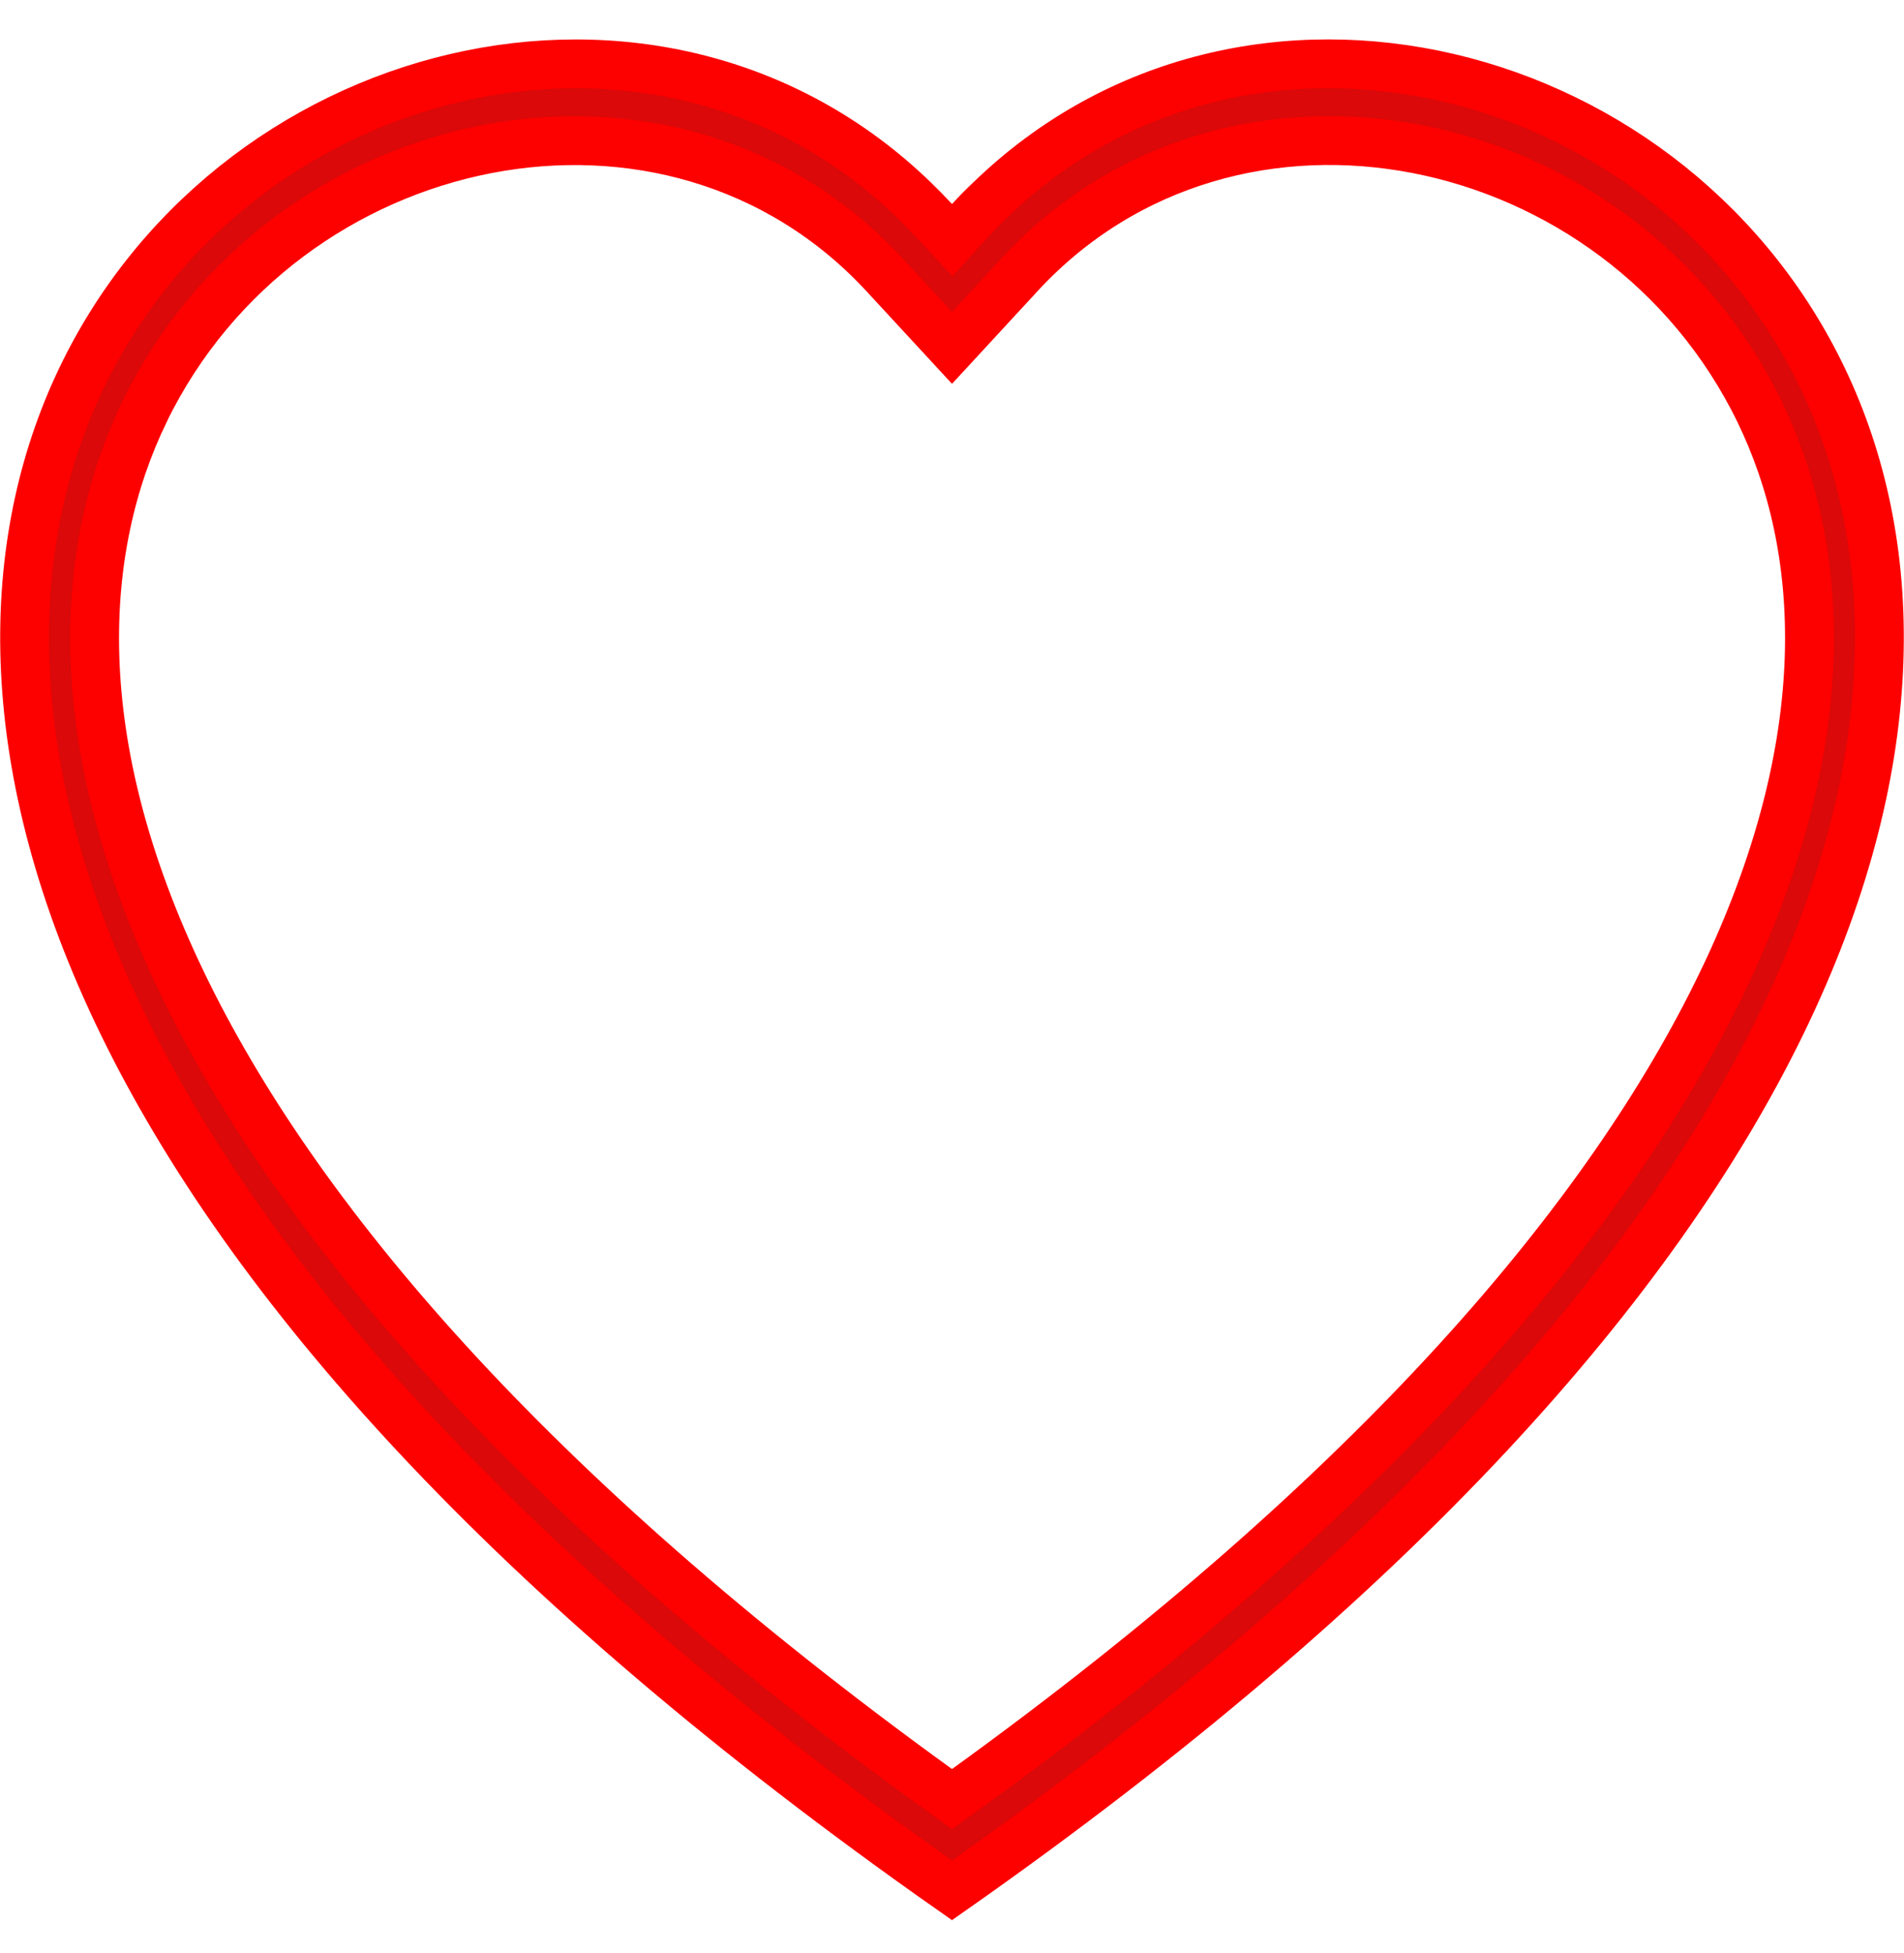<svg width="39" height="40" viewBox="0 0 39 40" fill="none" xmlns="http://www.w3.org/2000/svg">
<path d="M2.963 8.426L2.963 8.427C1.611 11.213 1.344 15.167 3.727 20.122L3.727 20.122C6.018 24.883 10.752 30.524 19.207 36.636L19.5 36.847L19.793 36.636C28.249 30.524 32.981 24.883 35.273 20.122L35.274 20.122C37.656 15.165 37.393 11.213 36.038 8.426C33.192 2.572 25.257 0.888 20.881 5.627L20.881 5.628L19.5 7.124L18.12 5.63C13.744 0.891 5.809 2.571 2.963 8.426ZM19.134 4.519L19.505 4.919L19.871 4.515C19.999 4.373 20.133 4.237 20.271 4.107L20.271 4.107L20.278 4.101C25.531 -0.997 34.371 1.232 37.429 7.952C40.434 14.552 37.88 25.821 19.5 38.715C1.12 25.822 -1.434 14.555 1.571 7.954C4.629 1.235 13.468 -0.996 18.723 4.099C18.863 4.235 19 4.375 19.134 4.519Z" fill="#DB0909" stroke="#FD0000"/>
</svg>
